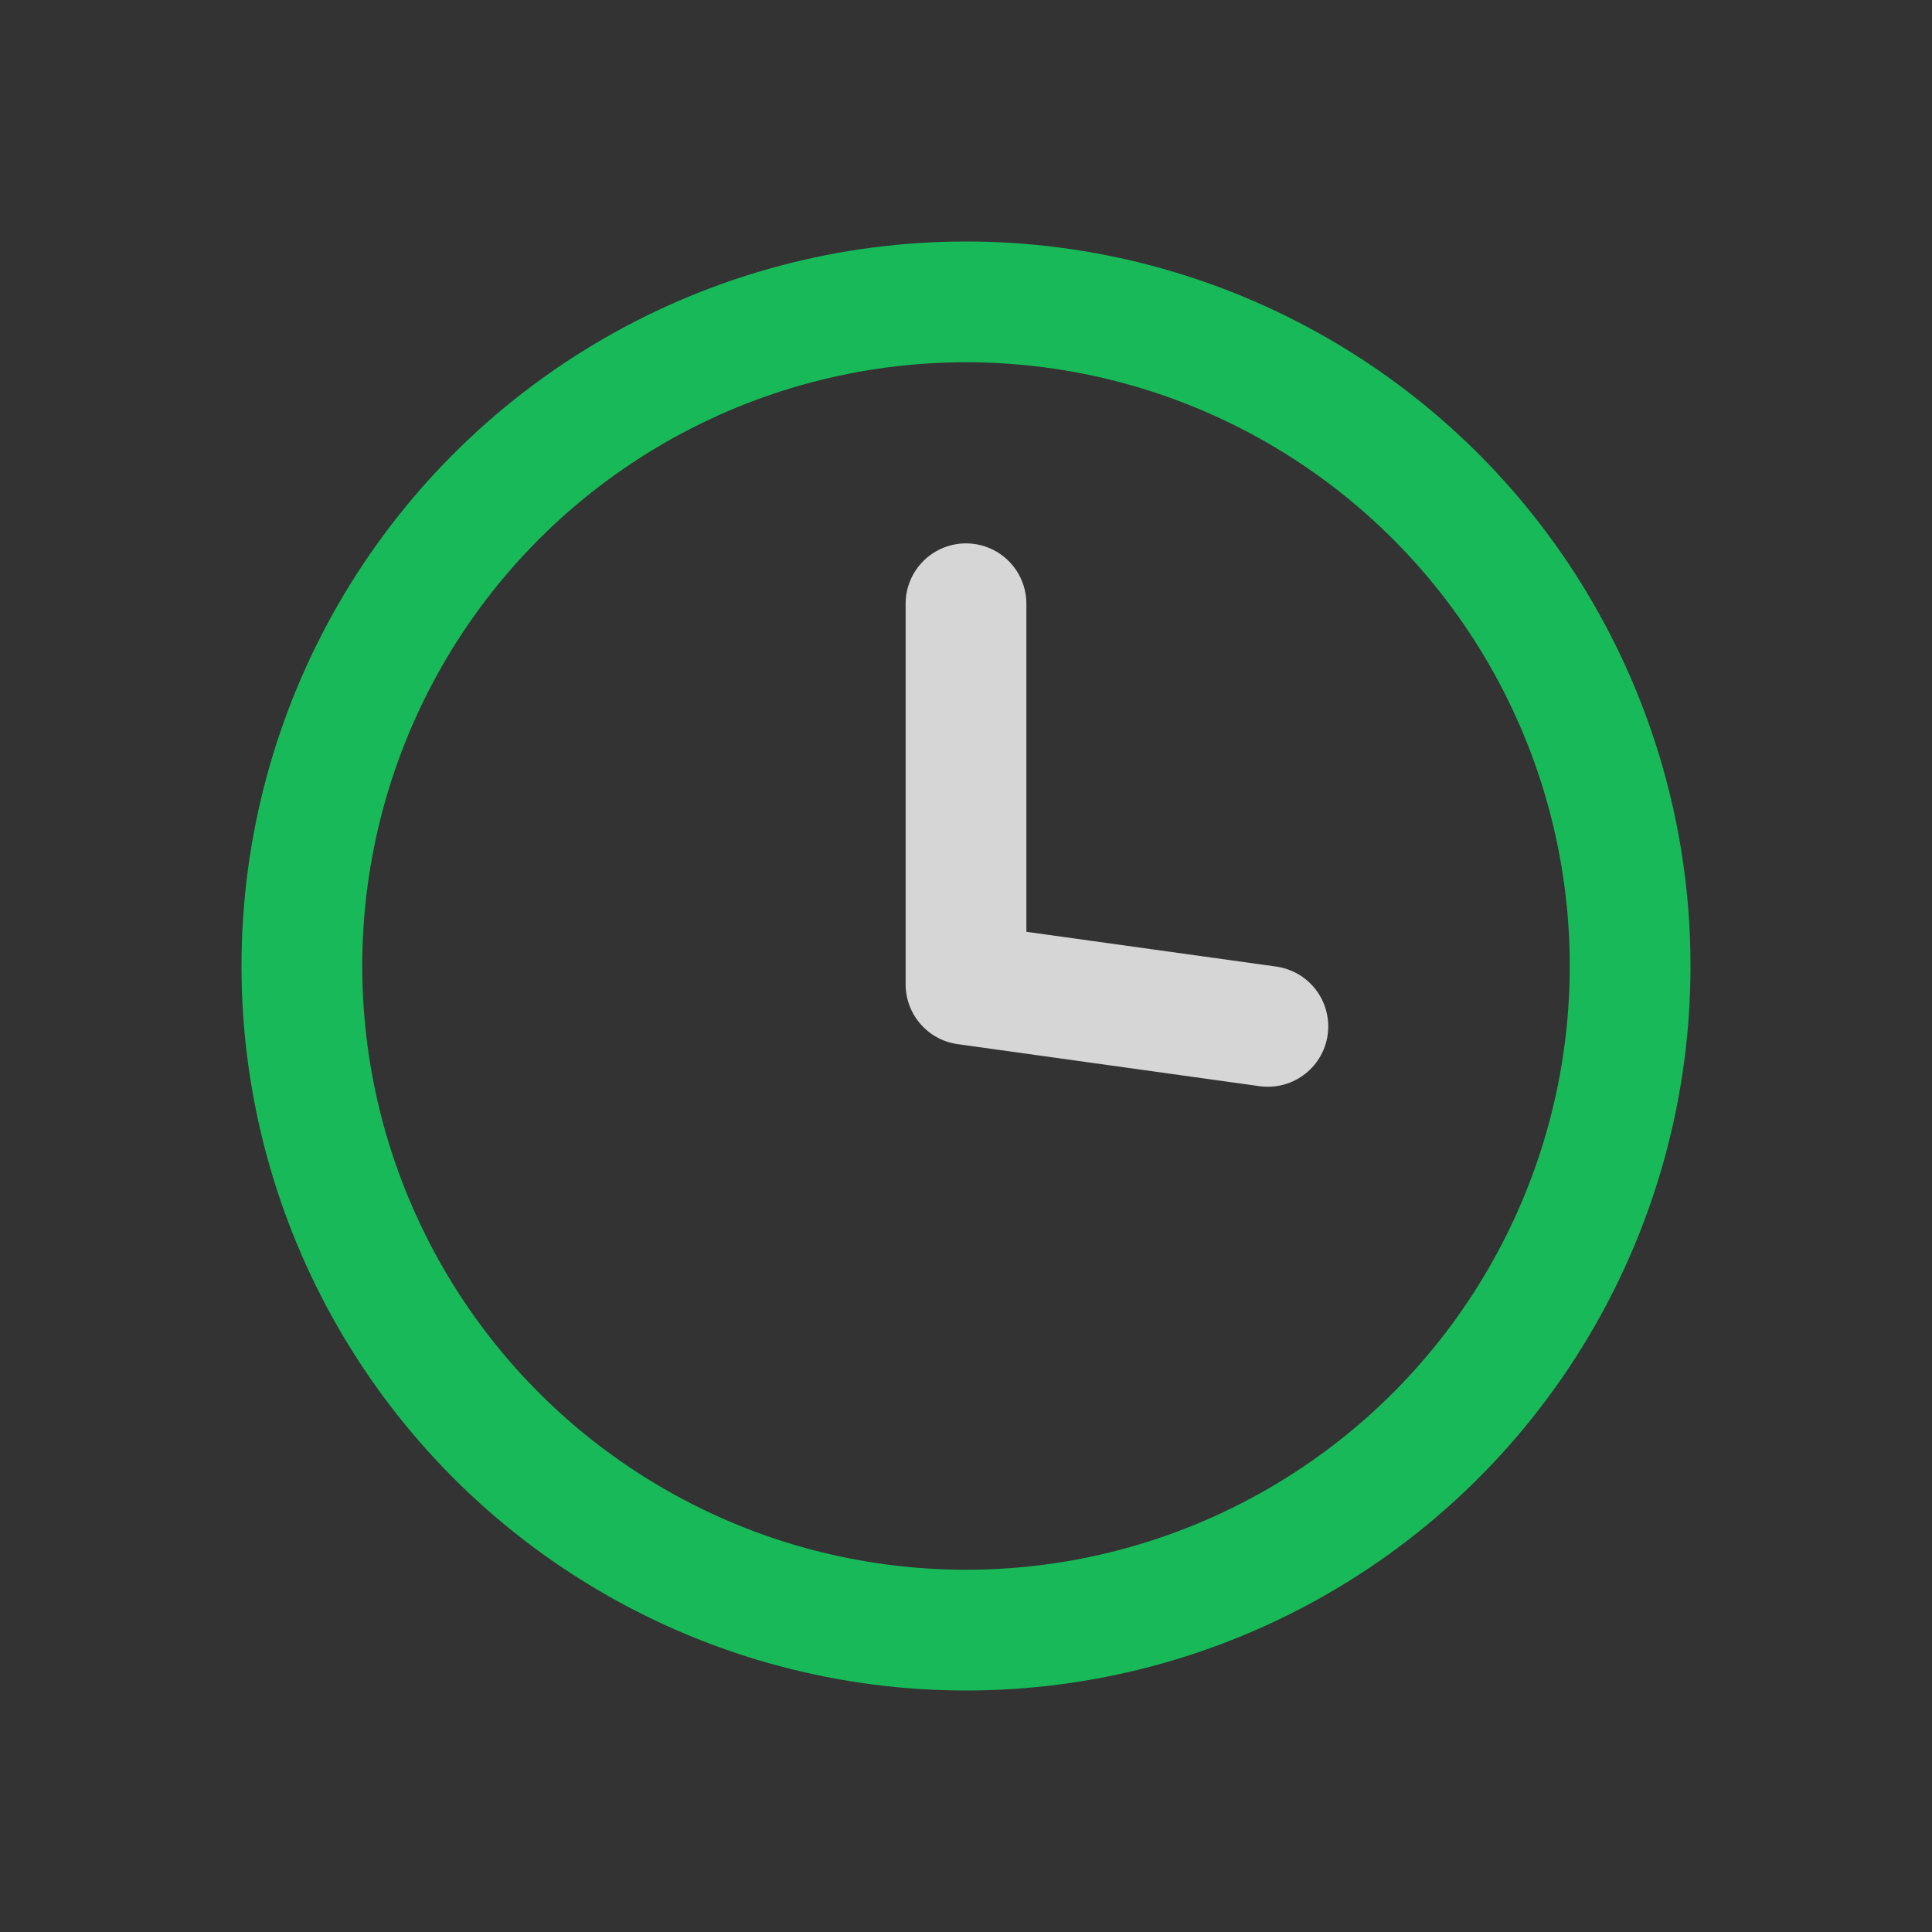 <svg width="16" height="16" viewBox="0 0 16 16" fill="none" xmlns="http://www.w3.org/2000/svg">
<rect x="0" y="0" width="16" height="16" fill="#333333" stroke="none"/>
<circle cx="8" cy="8" r="5.5" stroke="#18B959"/>
<path d="M8 5V8.152L10.5 8.5" stroke="white" stroke-opacity="0.8" stroke-linecap="round" stroke-linejoin="round"/>
</svg>
